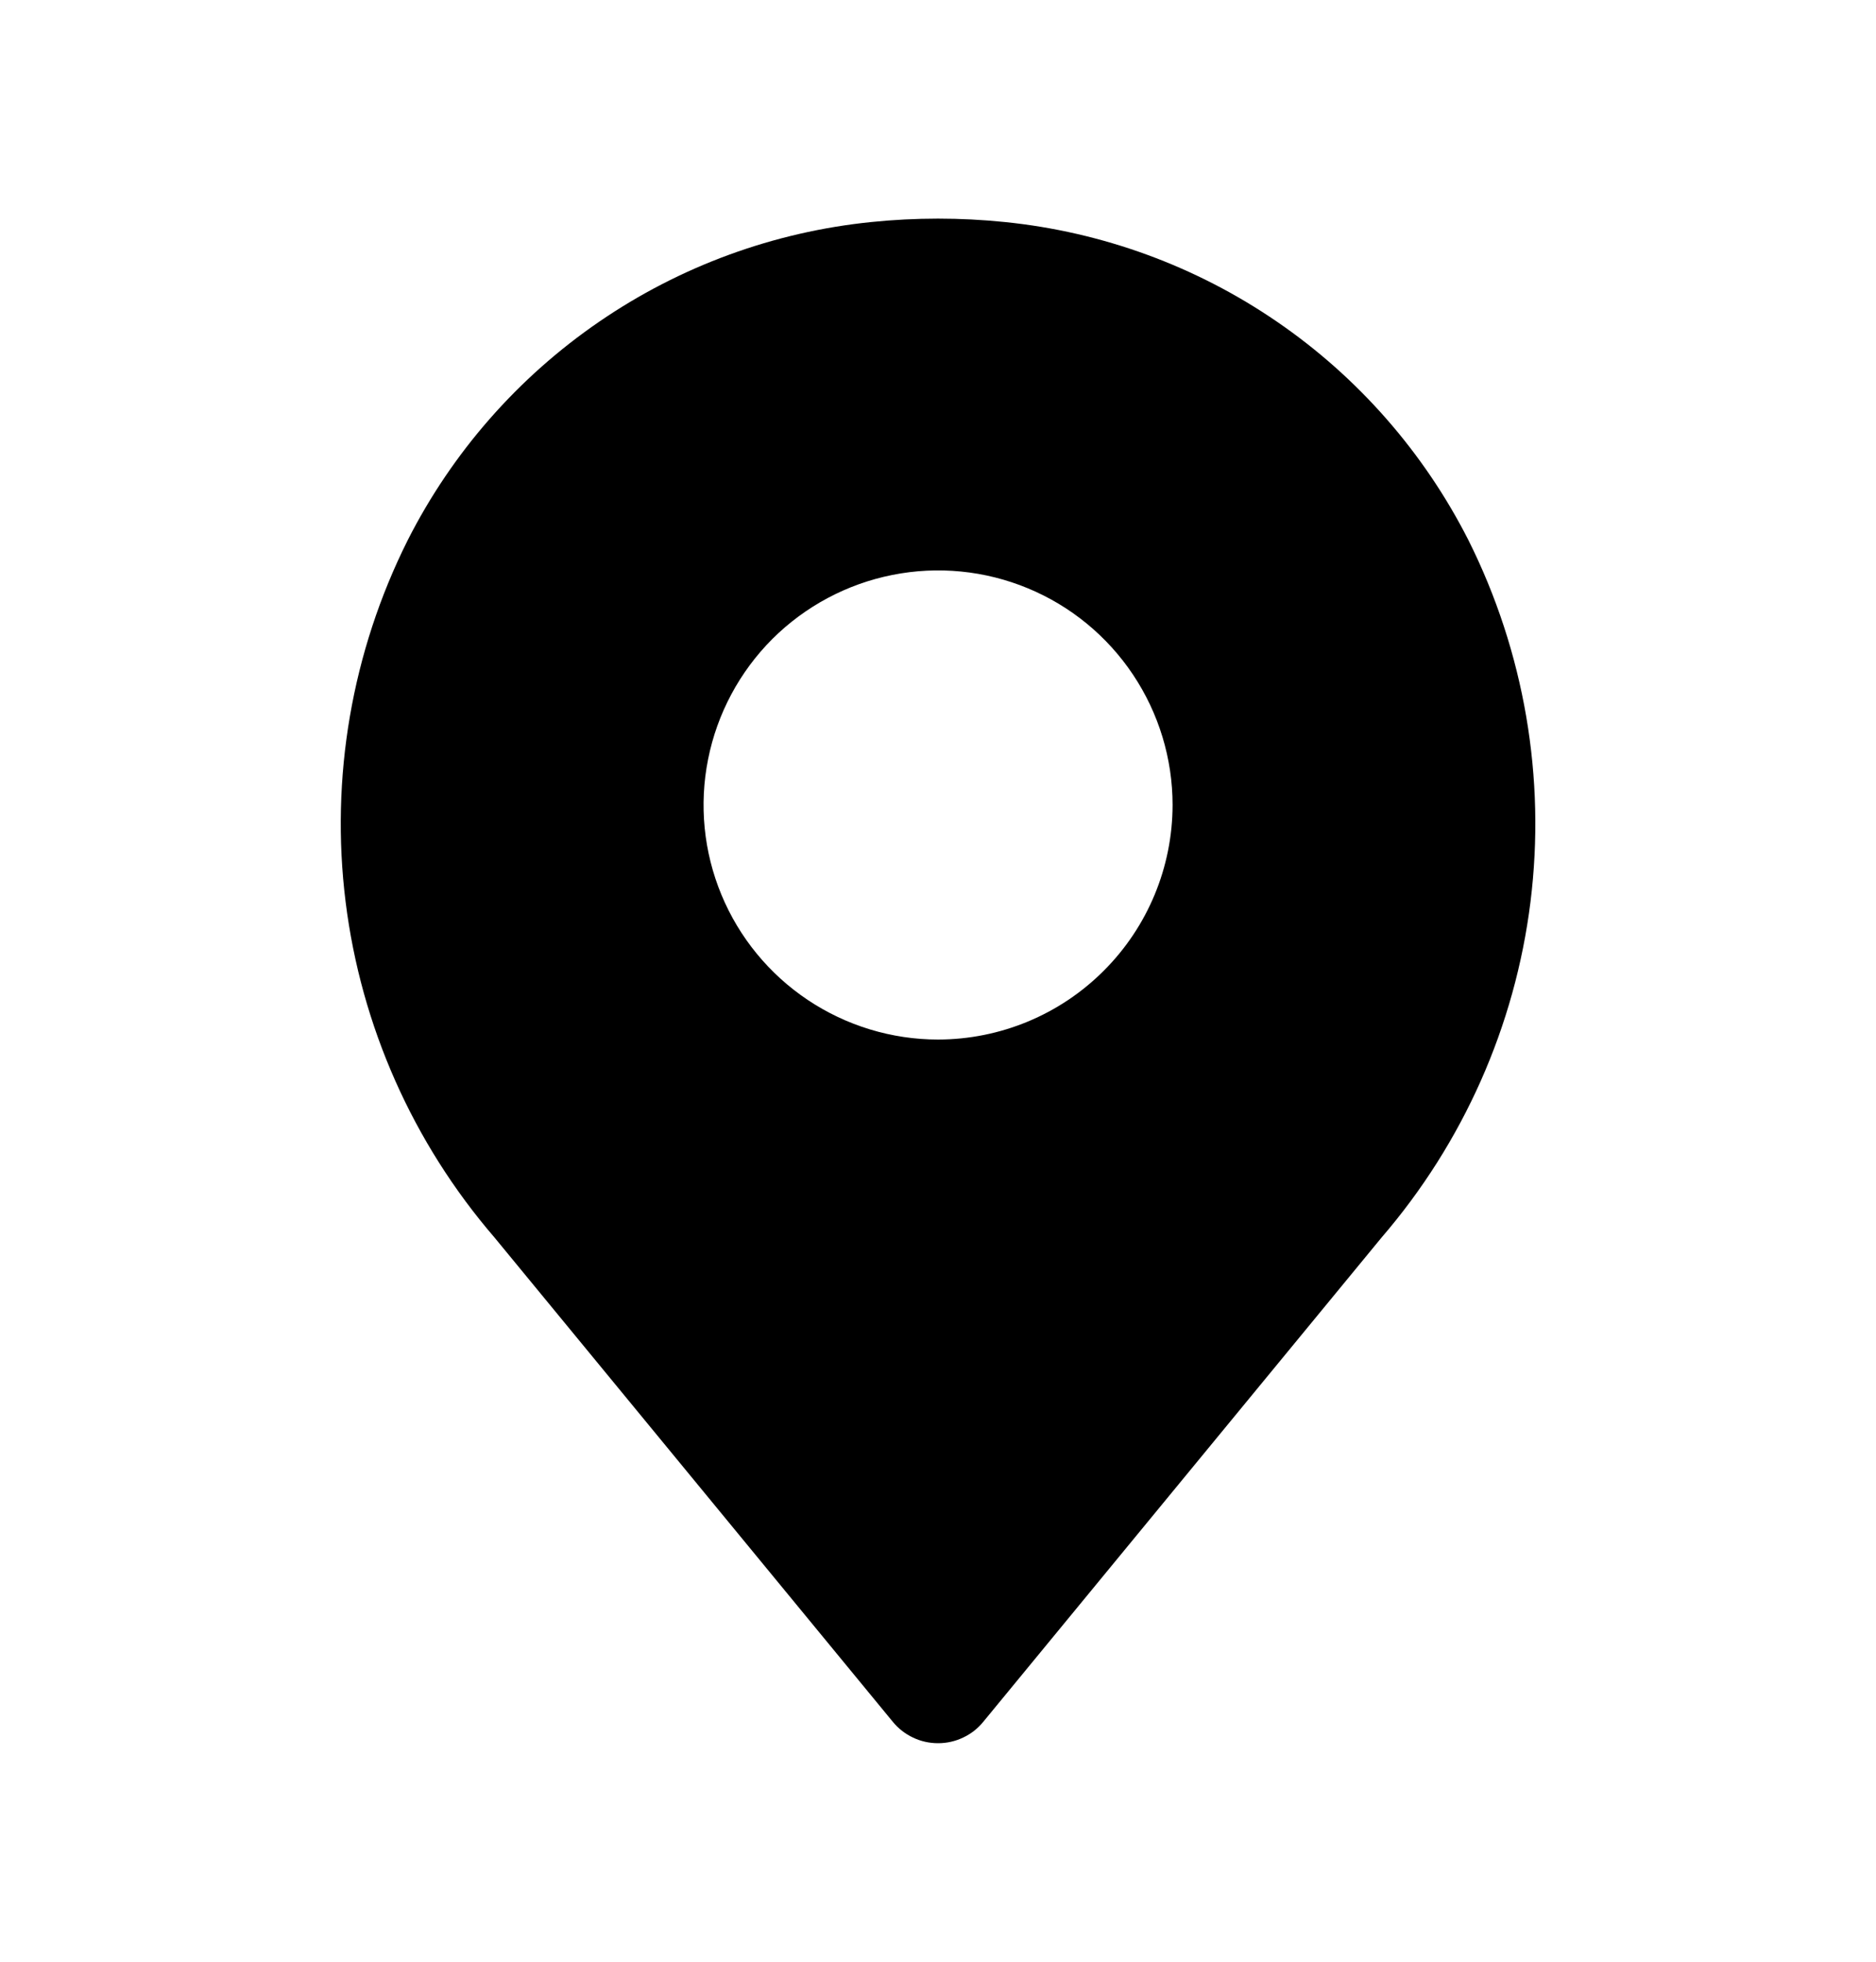 <svg width="22" height="23" viewBox="0 0 22 23" fill="none" xmlns="http://www.w3.org/2000/svg">
<path d="M17.22 6.332C16.698 5.305 15.927 4.424 14.977 3.773C14.027 3.121 12.928 2.719 11.781 2.603C11.262 2.55 10.739 2.55 10.22 2.603C9.074 2.719 7.975 3.121 7.025 3.773C6.074 4.425 5.303 5.305 4.782 6.332C4.125 7.643 3.872 9.119 4.053 10.574C4.234 12.029 4.842 13.398 5.799 14.509L10.47 20.187C10.534 20.266 10.616 20.329 10.707 20.372C10.799 20.416 10.899 20.438 11.001 20.438C11.102 20.438 11.202 20.416 11.294 20.372C11.386 20.329 11.467 20.266 11.531 20.187L16.202 14.509C17.159 13.398 17.767 12.03 17.948 10.575C18.129 9.12 17.876 7.643 17.22 6.332ZM11.001 12.188C10.457 12.188 9.925 12.026 9.473 11.724C9.021 11.422 8.668 10.992 8.46 10.49C8.252 9.988 8.197 9.435 8.304 8.901C8.41 8.368 8.672 7.878 9.056 7.493C9.441 7.109 9.931 6.847 10.464 6.741C10.998 6.634 11.551 6.689 12.053 6.897C12.556 7.105 12.985 7.458 13.287 7.91C13.589 8.362 13.751 8.894 13.751 9.438C13.75 10.167 13.46 10.866 12.944 11.381C12.429 11.897 11.73 12.187 11.001 12.188Z" fill="black"/>
</svg>
